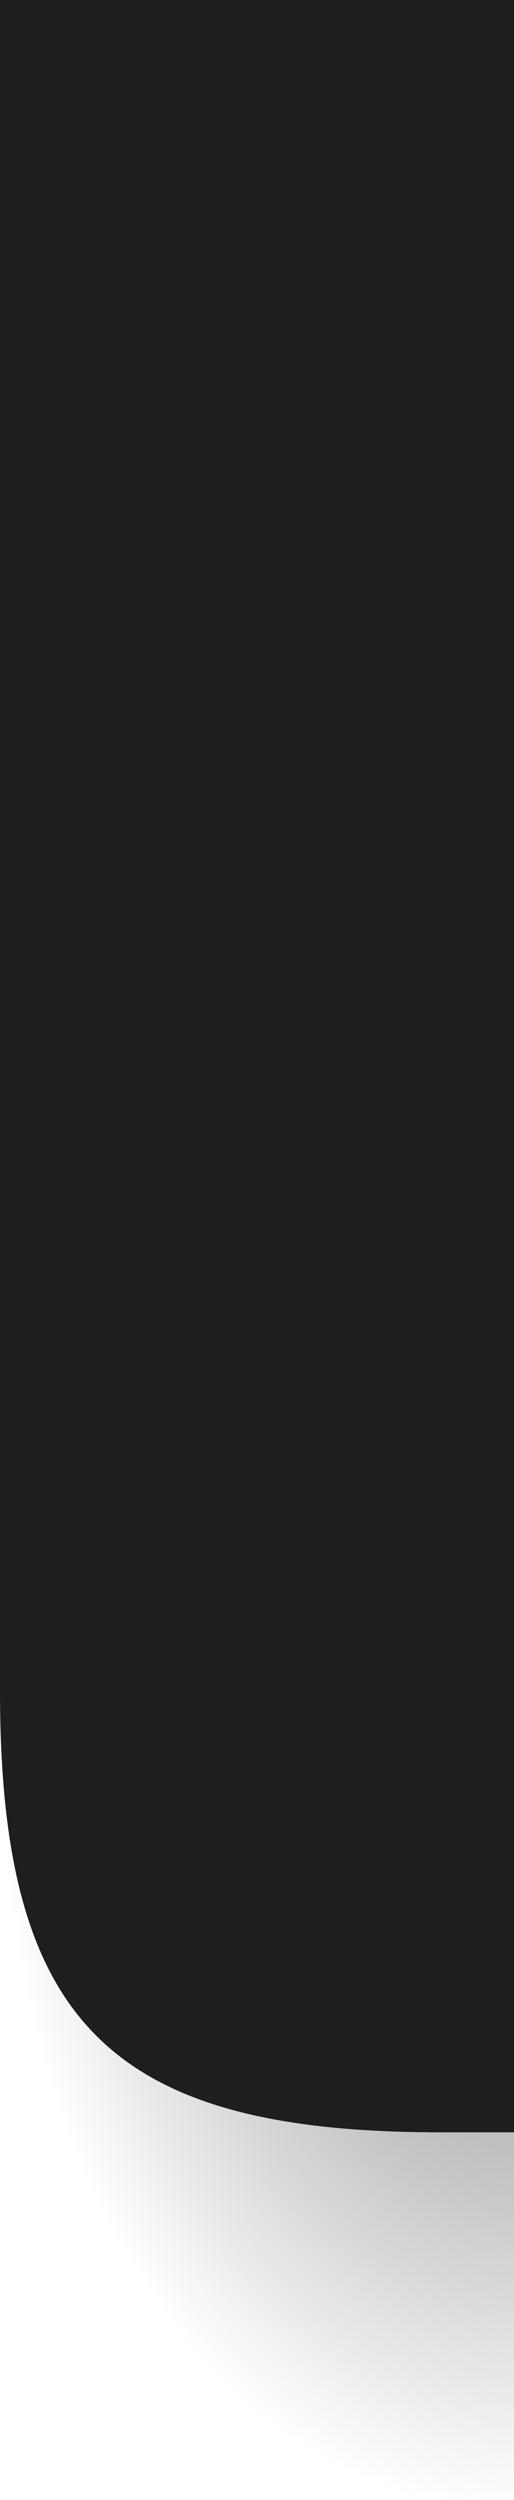 <?xml version="1.0" encoding="UTF-8" standalone="no"?>
<!-- Created with Inkscape (http://www.inkscape.org/) -->

<svg
   xmlns:dc="http://purl.org/dc/elements/1.1/"
   xmlns:cc="http://creativecommons.org/ns#"
   xmlns:rdf="http://www.w3.org/1999/02/22-rdf-syntax-ns#"
   xmlns:svg="http://www.w3.org/2000/svg"
   xmlns="http://www.w3.org/2000/svg"
   xmlns:xlink="http://www.w3.org/1999/xlink"
   xmlns:sodipodi="http://sodipodi.sourceforge.net/DTD/sodipodi-0.dtd"
   xmlns:inkscape="http://www.inkscape.org/namespaces/inkscape"
   width="7"
   height="34"
   viewBox="0 0 7 34"
   version="1.1"
   id="svg897"
   inkscape:version="0.92.2 2405546, 2018-03-11"
   sodipodi:docname="left_tr.svg">
  <defs
     id="defs891">
    <linearGradient
       id="linearGradient1492">
      <stop
         style="stop-opacity:0.25"
         offset="0"
         id="stop1486" />
      <stop
         style="stop-opacity:0.25"
         offset="0.5"
         id="stop1488" />
      <stop
         style="stop-opacity:0"
         offset="1"
         id="stop1490" />
    </linearGradient>
    <linearGradient
       id="linearGradient7337"
       x1="53"
       x2="53"
       y1="53"
       y2="59"
       gradientTransform="matrix(0.219,0,0,1.667,-11.594,1024.186)"
       gradientUnits="userSpaceOnUse"
       xlink:href="#shadow" />
    <linearGradient
       id="shadow">
      <stop
         id="stop2639-7"
         offset="0"
         style="stop-opacity:.353" />
      <stop
         id="stop2655-5"
         offset="0.5"
         style="stop-opacity:.137" />
      <stop
         id="stop2641-3"
         offset="1"
         style="stop-opacity:0" />
    </linearGradient>
    <radialGradient
       inkscape:collect="always"
       xlink:href="#linearGradient1492"
       id="radialGradient1484"
       cx="5.417"
       cy="1115.42"
       fx="5.417"
       fy="1115.42"
       r="3.5"
       gradientTransform="matrix(-2,-3.920345e-5,9.3477979e-6,-2.857,17.823,4299.431)"
       gradientUnits="userSpaceOnUse" />
  </defs>
  <sodipodi:namedview
     id="base"
     pagecolor="#1e1e20"
     bordercolor="#666666"
     borderopacity="1.0"
     inkscape:pageopacity="0"
     inkscape:pageshadow="2"
     inkscape:zoom="22.4"
     inkscape:cx="-15.298759"
     inkscape:cy="21.657191"
     inkscape:document-units="px"
     inkscape:current-layer="layer1"
     showgrid="true"
     units="px"
     inkscape:pagecheckerboard="true"
     inkscape:window-width="2514"
     inkscape:window-height="1413"
     inkscape:window-x="46"
     inkscape:window-y="27"
     inkscape:window-maximized="1">
    <inkscape:grid
       type="xygrid"
       id="grid1460" />
  </sodipodi:namedview>
  <g
     inkscape:label="left_tr"
     inkscape:groupmode="layer"
     id="layer1"
     transform="translate(0,-1088.52)">
    <path
       style="color:#000000;line-height:normal;font-family:Sans;text-indent:0;text-align:start;text-transform:none;display:inline;fill:url(#radialGradient1484);fill-opacity:1;stroke:none;stroke-width:0.306"
       id="path1628"
       d="m 0,1122.52 h 7 v -10 H 0 Z"
       inkscape:connector-curvature="0" />
    <path
       style="fill:#1e1e20;fill-opacity:1;fill-rule:evenodd;stroke:none;stroke-width:0.462"
       d="m 0,0 v 23 c 0,4.5 1.5,6 6,6 H 7 V 23 0 Z"
       transform="translate(0,1088.52)"
       id="path1816"
       inkscape:connector-curvature="0" />
  </g>
</svg>
